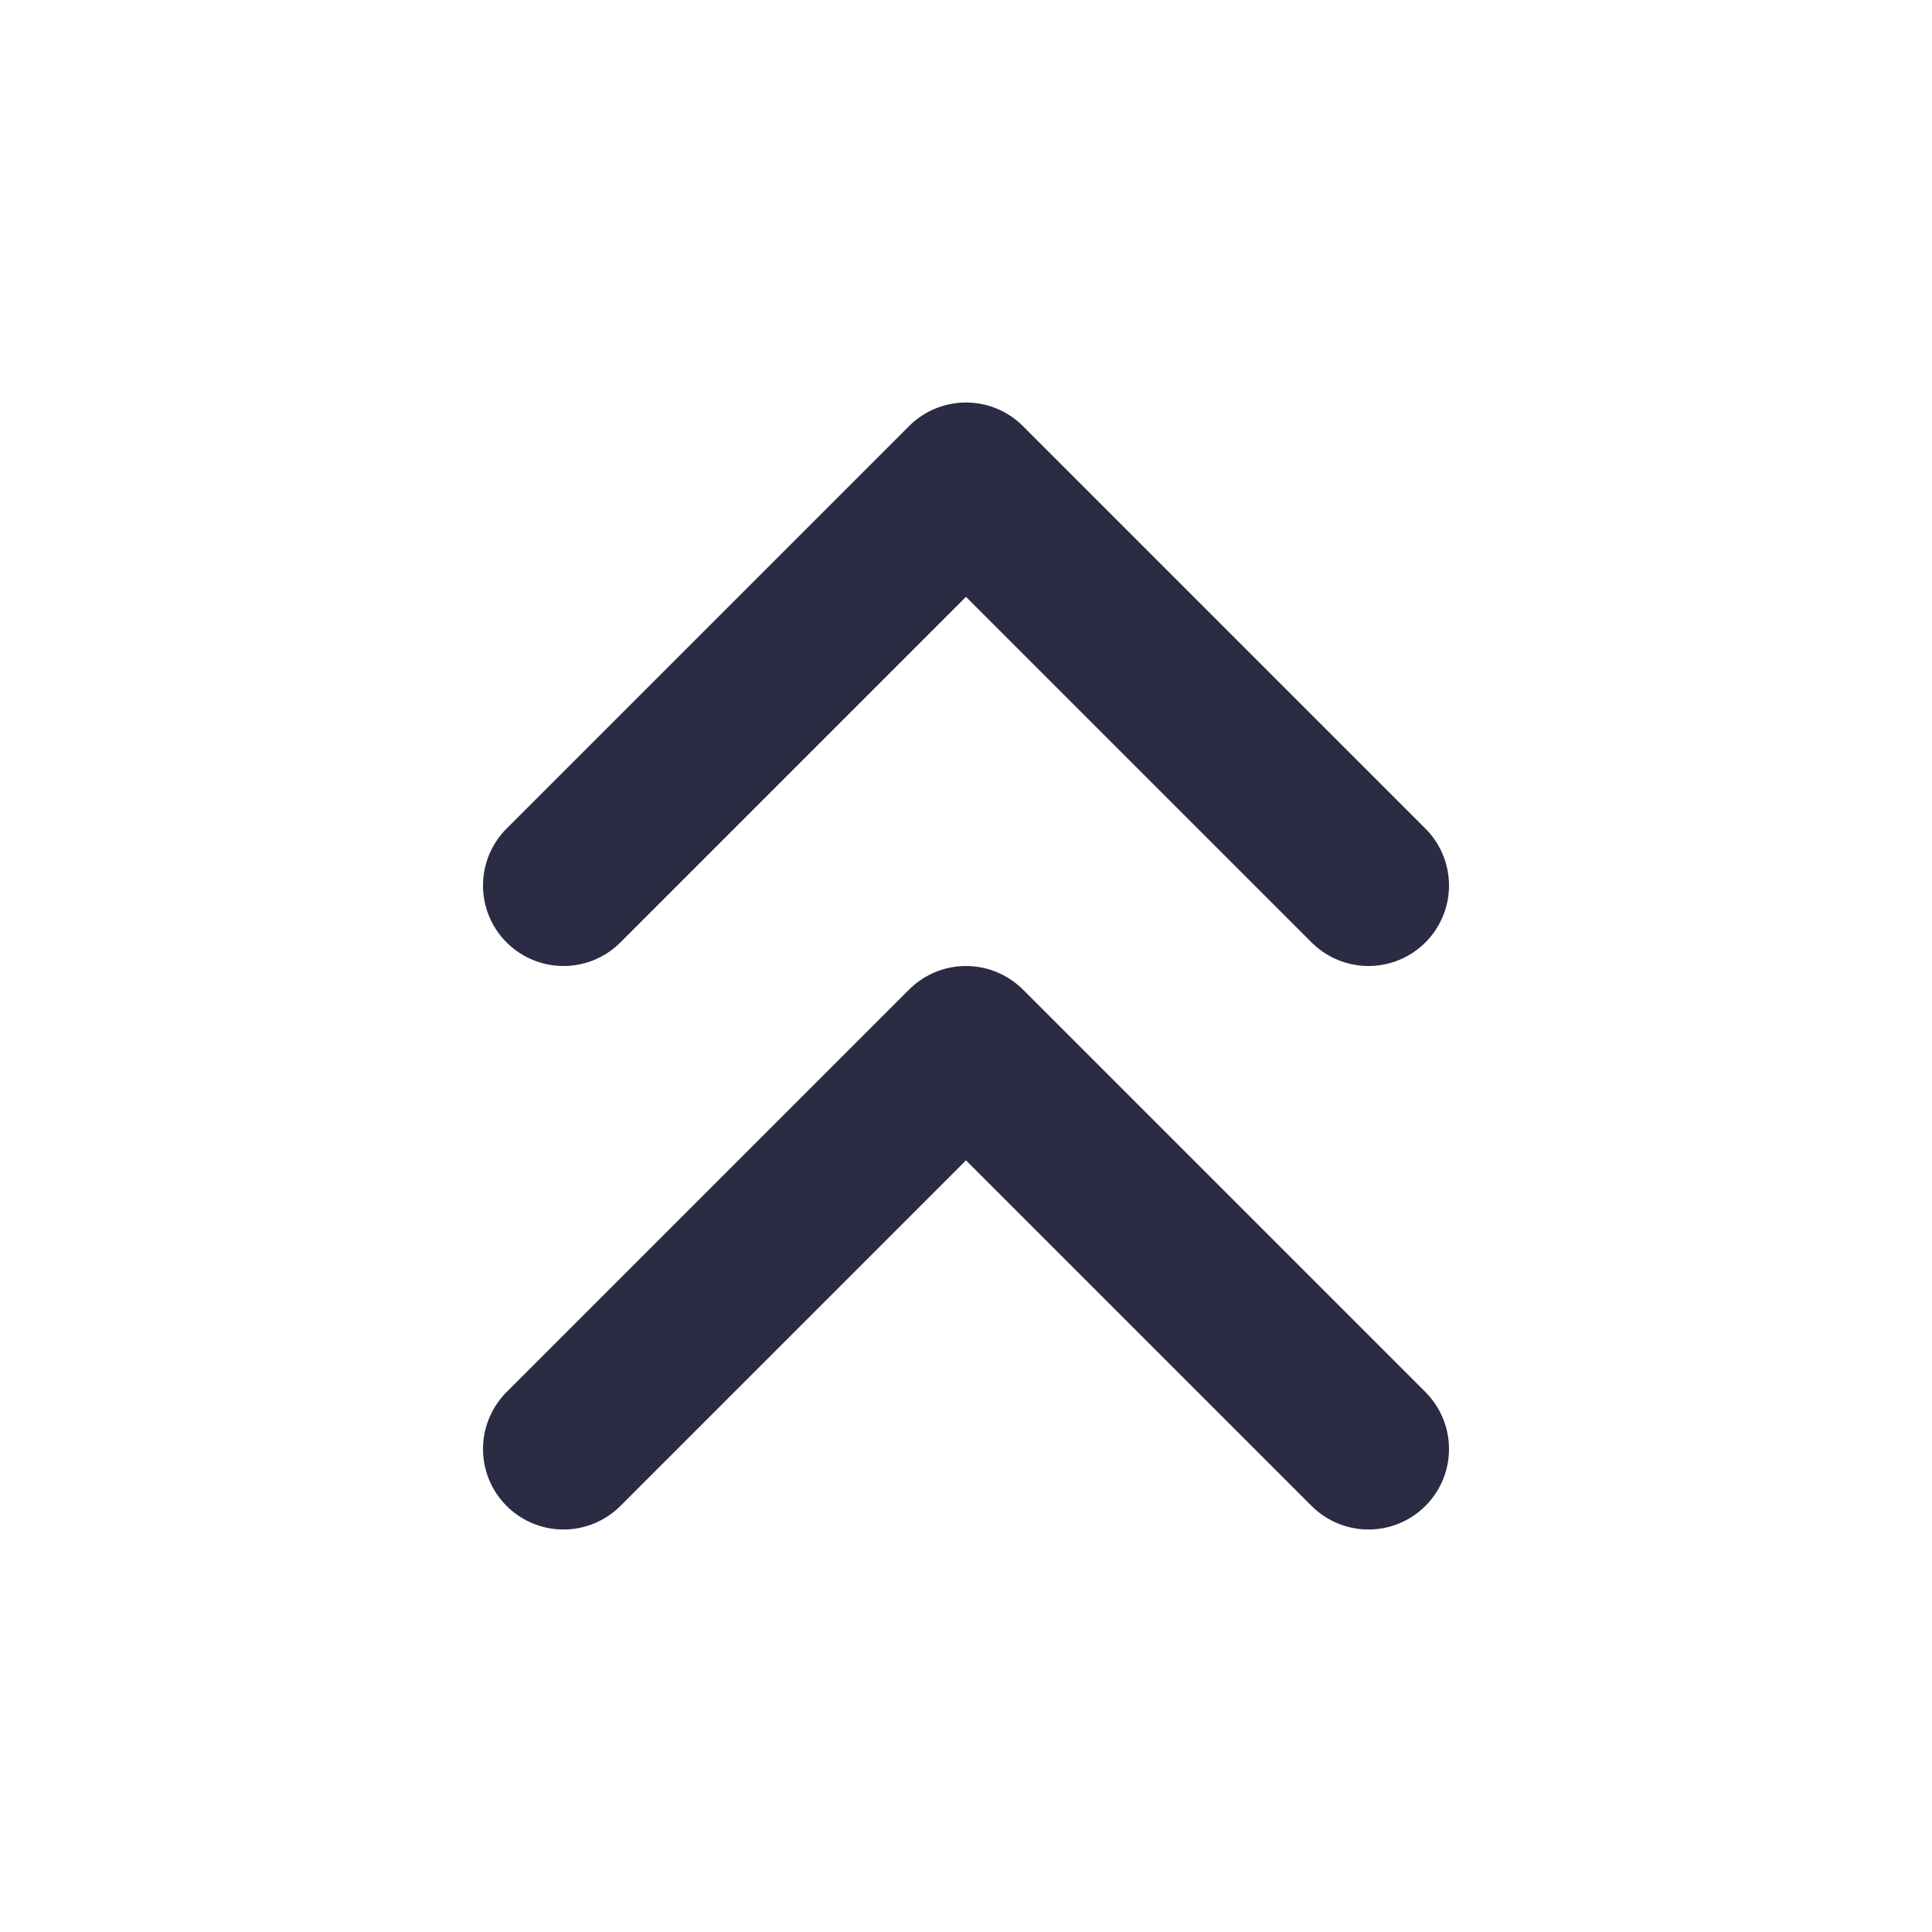 <svg width="24" height="24" viewBox="0 0 24 24" fill="none" xmlns="http://www.w3.org/2000/svg">
<path d="M17 11L12 6L7 11" stroke="#2B2B43" stroke-width="2" stroke-linecap="round" stroke-linejoin="round"/>
<path d="M17 18L12 13L7 18" stroke="#2B2B43" stroke-width="2" stroke-linecap="round" stroke-linejoin="round"/>
</svg>
